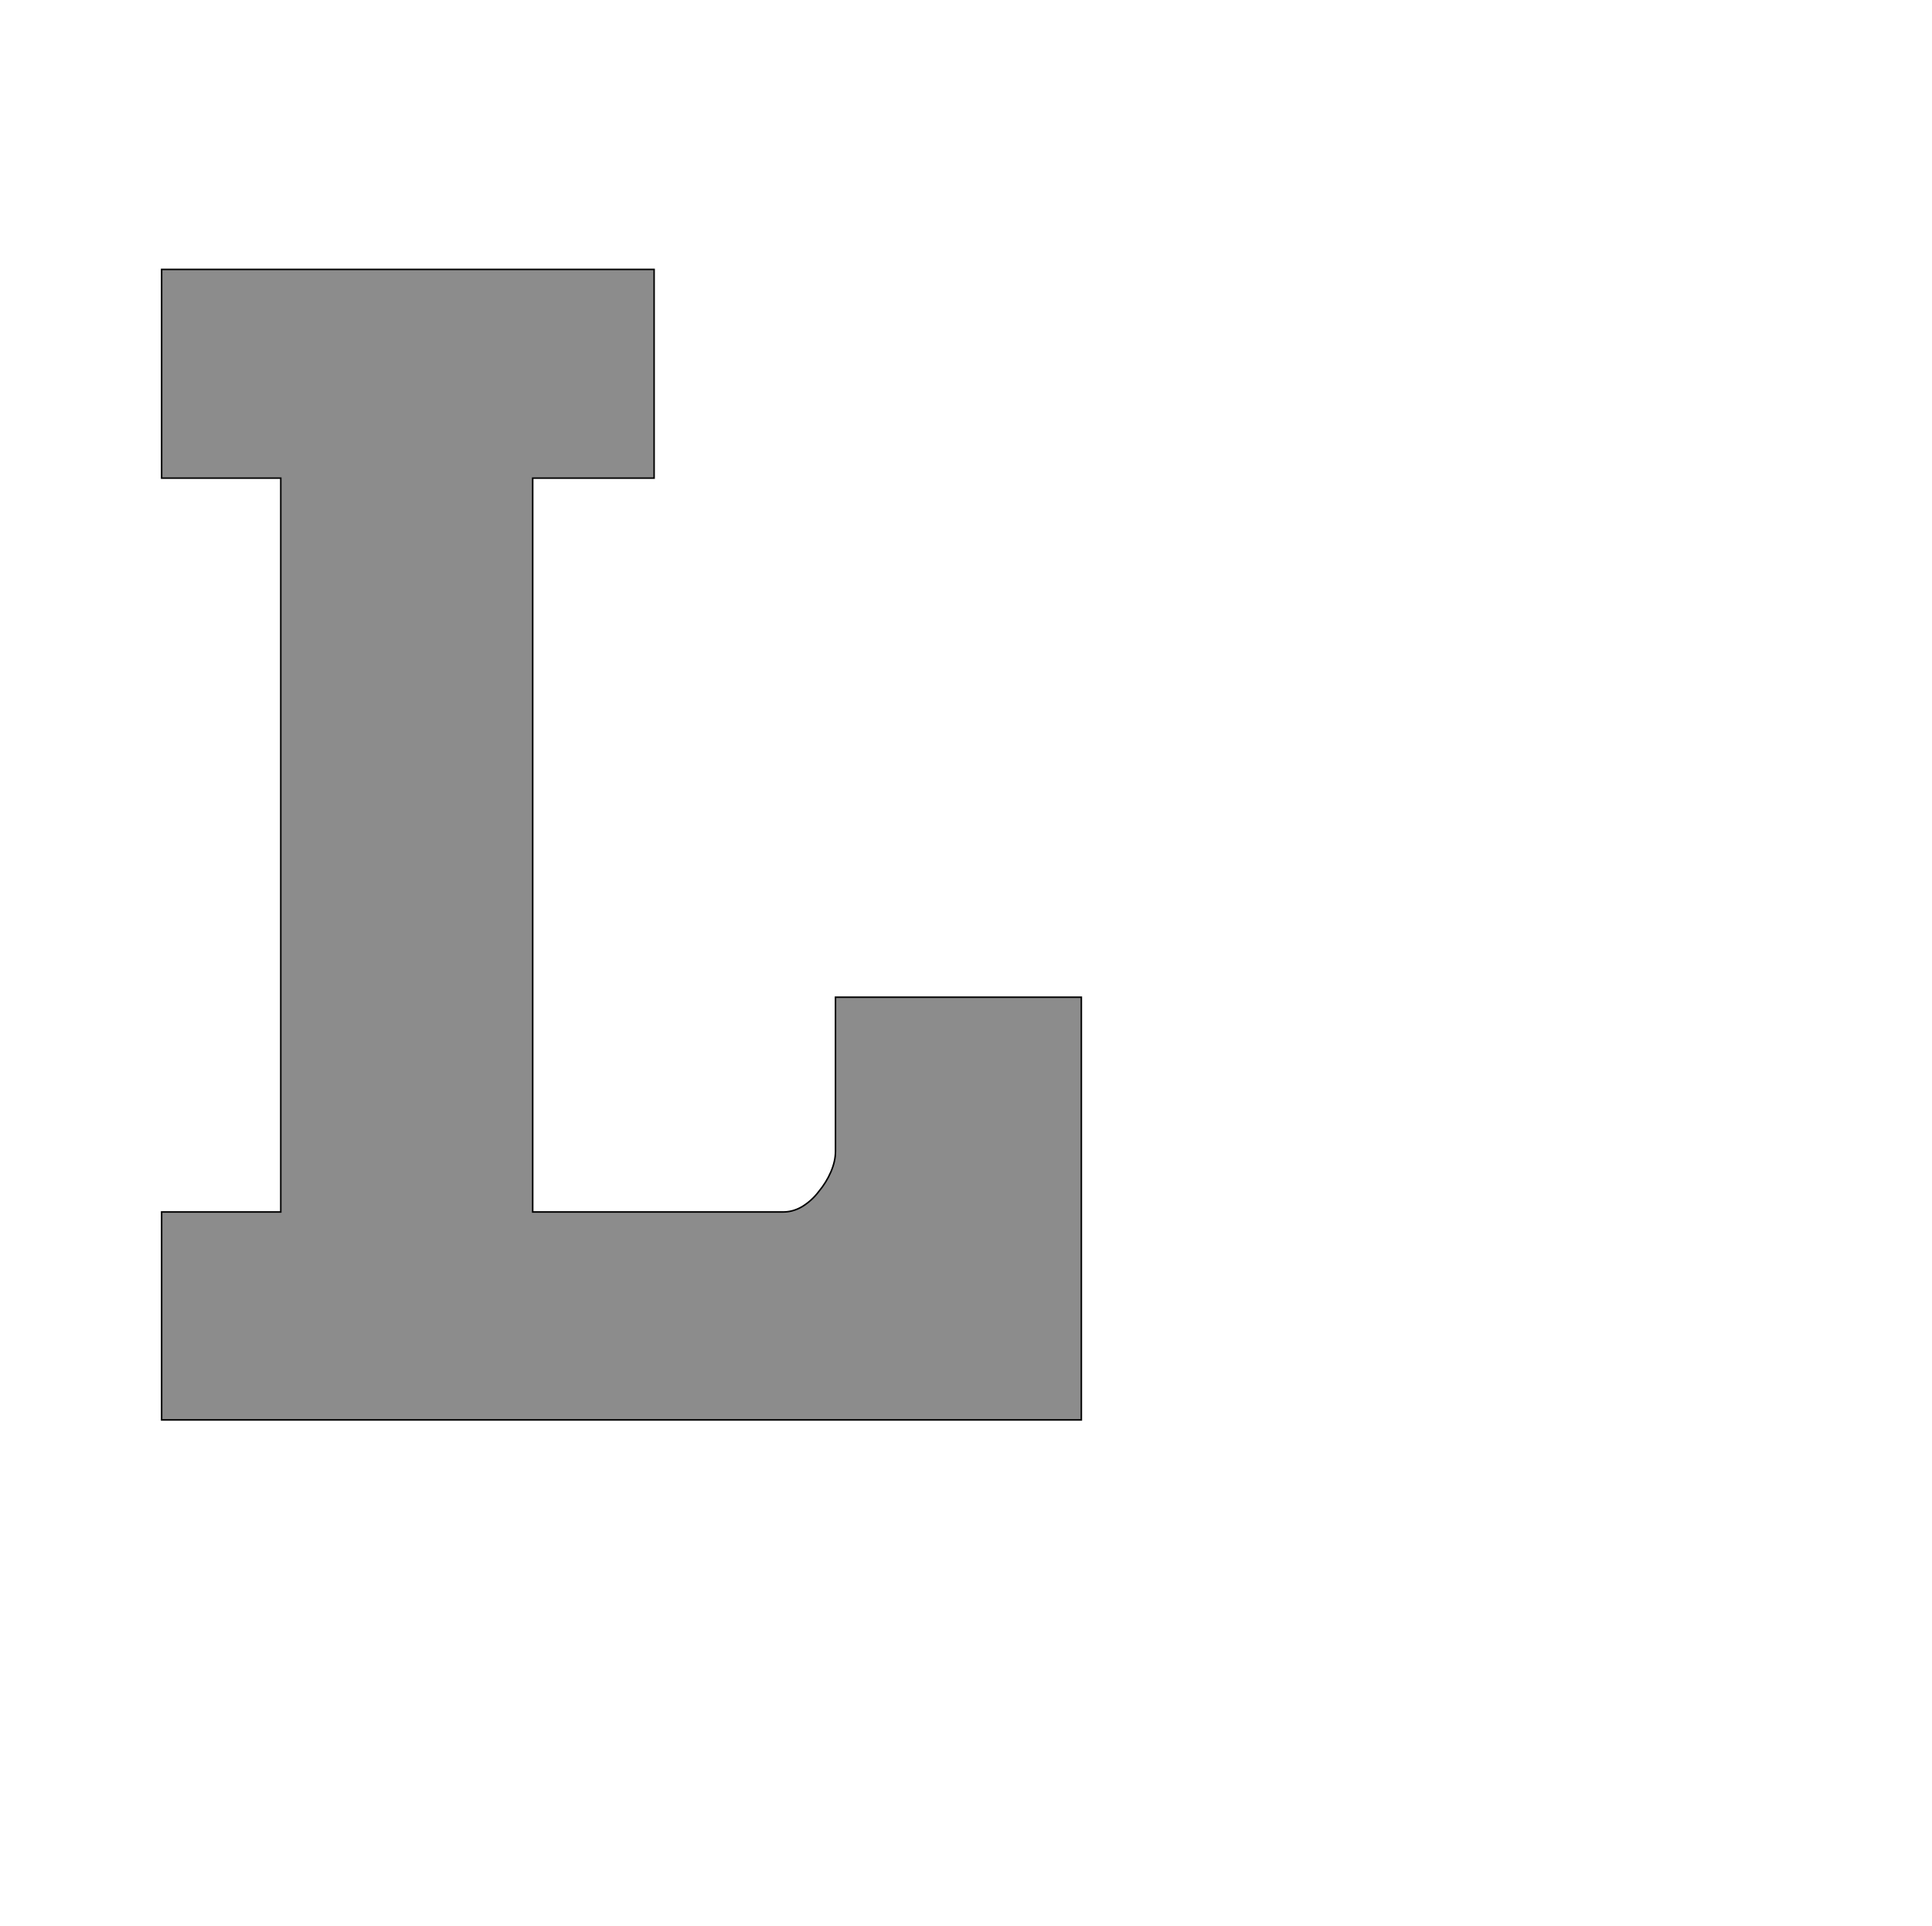 <!--
BEGIN METADATA

BBOX_X_MIN 113
BBOX_Y_MIN 0
BBOX_X_MAX 1325
BBOX_Y_MAX 1516
WIDTH 1212
HEIGHT 1516
H_BEARING_X 113
H_BEARING_Y 1516
H_ADVANCE 1346
V_BEARING_X -560
V_BEARING_Y 255
V_ADVANCE 2027
ORIGIN_X 0
ORIGIN_Y 0

END METADATA
-->

<svg width='2546px' height='2538px' xmlns='http://www.w3.org/2000/svg' version='1.1'>

 <!-- make sure glyph is visible within svg window -->
 <g fill-rule='nonzero'  transform='translate(100 1871)'>

  <!-- draw actual outline using lines and Bezier curves-->
  <path fill='black' stroke='black' fill-opacity='0.45'  stroke-width='2'  d='
 M 113,-1516
 L 762,-1516
 L 762,-1241
 L 602,-1241
 L 602,-274
 L 932,-274
 Q 945,-274 957,-281
 Q 970,-289 979,-301
 Q 989,-313 995,-327
 Q 1001,-341 1001,-354
 L 1001,-557
 L 1325,-557
 L 1325,0
 L 113,0
 L 113,-274
 L 270,-274
 L 270,-1241
 L 113,-1241
 L 113,-1516
 Z

  '/>
 </g>
</svg>
